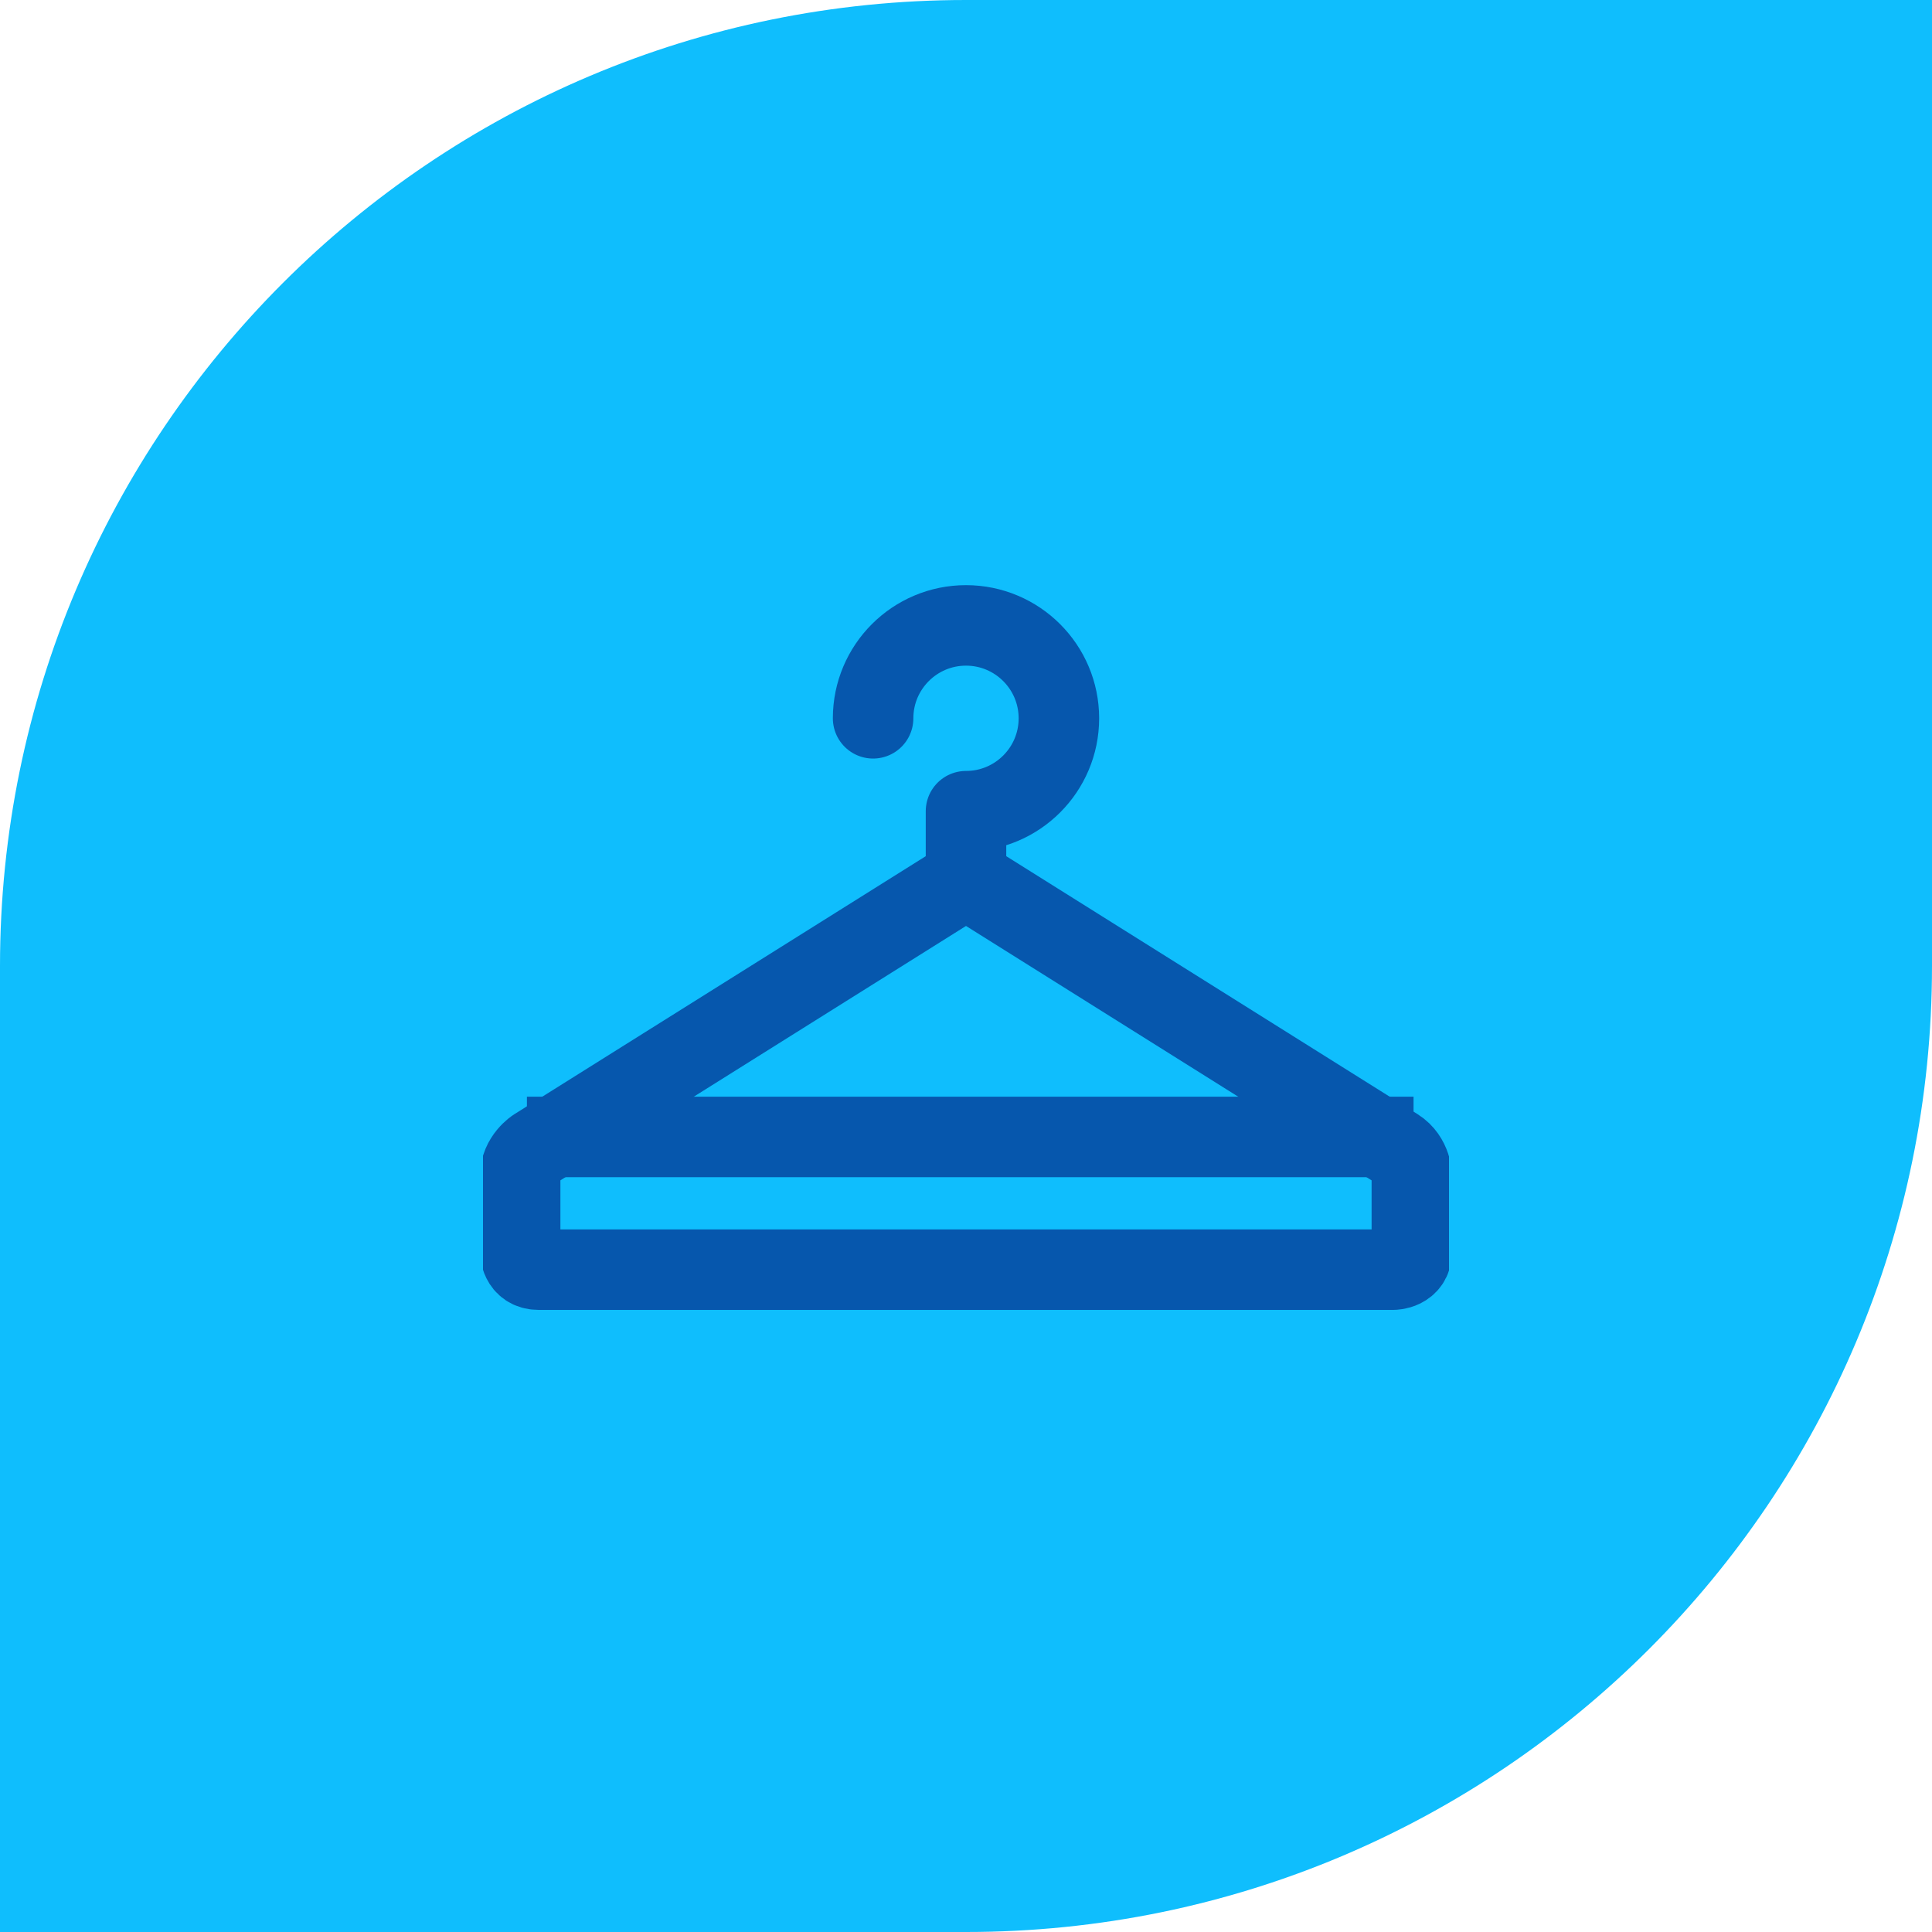 <svg width="48" height="48" viewBox="0 0 48 48" fill="none" xmlns="http://www.w3.org/2000/svg">
<path d="M0 24C0 10.745 10.745 0 24 0H48V24C48 37.255 37.255 48 24 48H0V24Z" fill="#0FBEFD"/>
<g clip-path="url(#clip0_3684_34123)">
<path d="M24 21.852V20.154C25.274 20.154 26.308 19.121 26.308 17.846C26.308 16.572 25.274 15.538 24 15.538C22.726 15.538 21.692 16.572 21.692 17.846" stroke="#0657AD" stroke-width="2" stroke-linecap="round" stroke-linejoin="round"/>
<path fill-rule="evenodd" clip-rule="evenodd" d="M13.314 28.527C13.314 28.527 12.923 28.773 12.923 29.234V31.083C12.923 31.083 12.923 31.544 13.384 31.544H34.615C34.615 31.544 35.077 31.544 35.077 31.083V29.234C35.077 29.234 35.077 28.773 34.686 28.527L24.391 22.07C24.391 22.07 24 21.825 23.609 22.07L13.314 28.527Z" stroke="#0657AD" stroke-width="2" stroke-linecap="round" stroke-linejoin="round"/>
<path d="M13.091 28.247H35.119" stroke="#0657AD" stroke-width="2"/>
</g>
<defs>
<clipPath id="clip0_3684_34123">
<rect width="24" height="23.077" fill="white" transform="translate(12 11.846)"/>
</clipPath>
</defs>
</svg>
